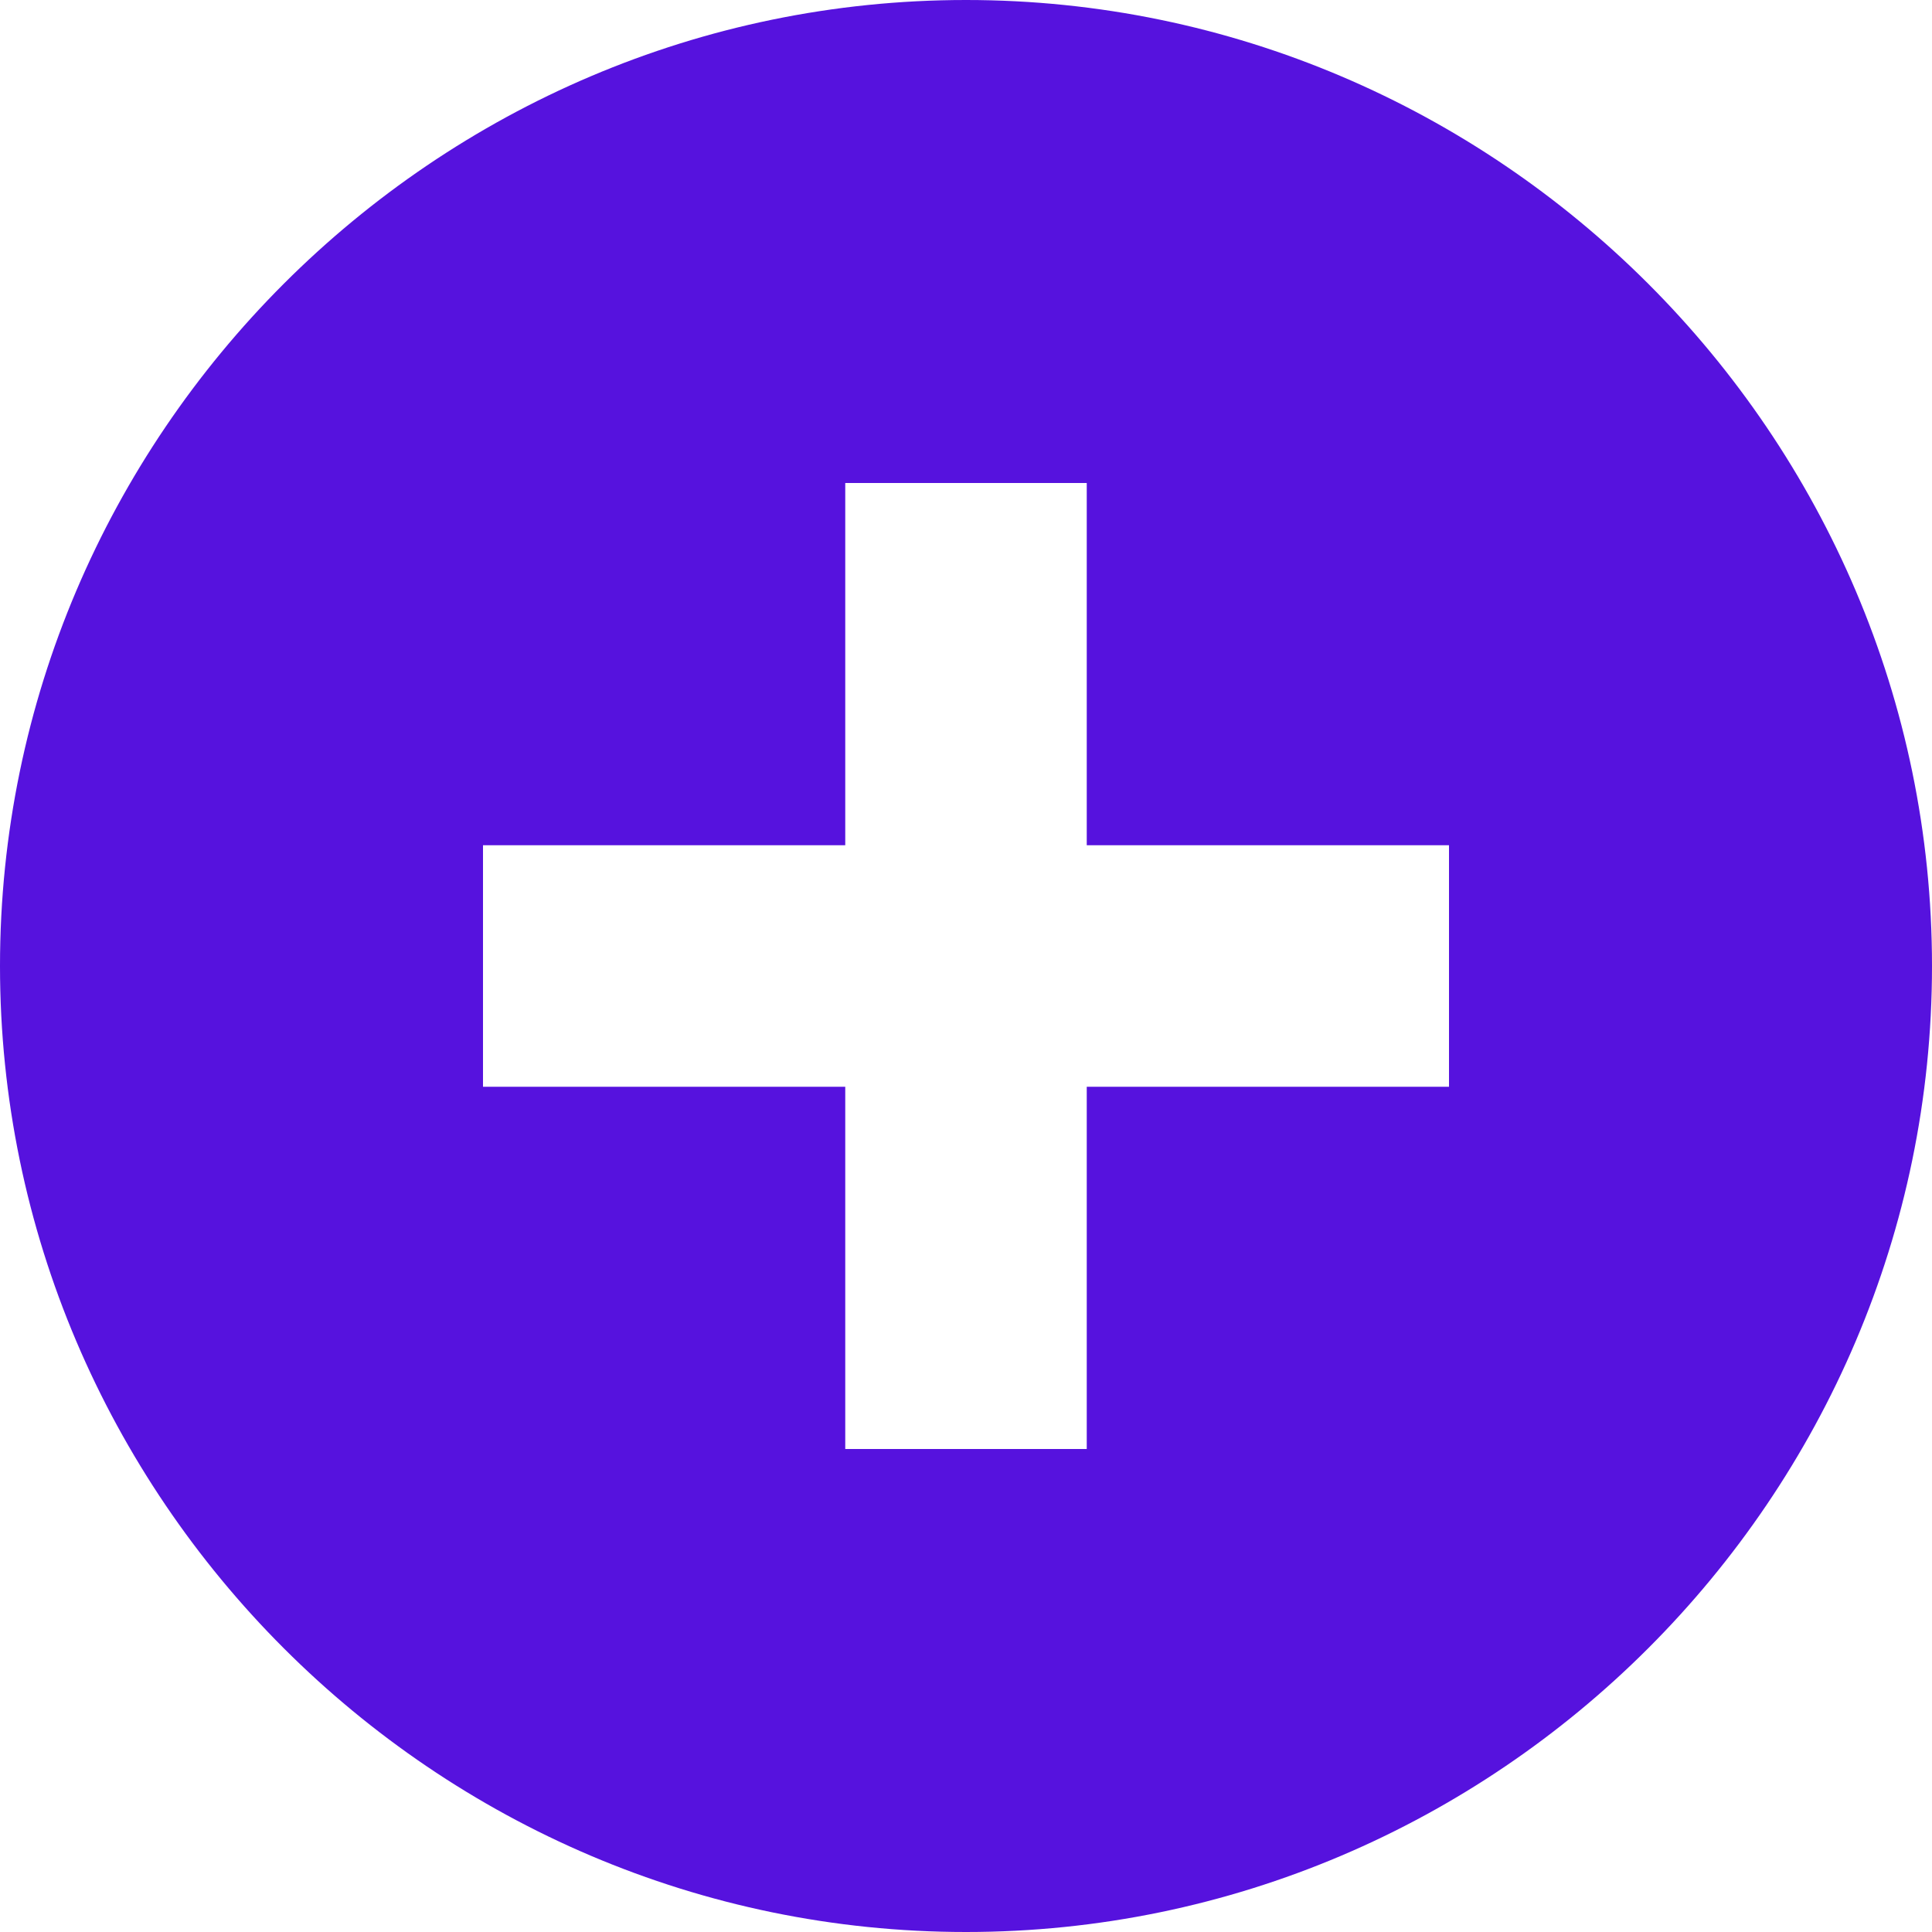 <?xml version="1.0" encoding="UTF-8"?>
<svg width="16px" height="16px" viewBox="0 0 16 16" version="1.1" xmlns="http://www.w3.org/2000/svg" xmlns:xlink="http://www.w3.org/1999/xlink">
    <title>Icon/Plus - Alt</title>
    <g id="New-Notification-Wizard" stroke="none" stroke-width="1" fill="none" fill-rule="evenodd">
        <g id="New-Notification---How-v2(would-you-like-to-be-notified)" transform="translate(-789, -502)" fill="#5612DE">
            <g id="International" transform="translate(249, 279)">
                <g id="Call-objects-to-Trigger">
                    <g id="Webhook" transform="translate(0, 183)">
                        <g id="Extensions" transform="translate(0, 33)">
                            <g id="Icon/Plus---Alt" transform="translate(536, 3)">
                                <path d="M12,4 C7.6,4 4,7.6 4,12 C4,16.4 7.6,20 12,20 C16.4,20 20,16.4 20,12 C20,7.6 16.4,4 12,4 Z M16,13 L13,13 L13,16 L11,16 L11,13 L8,13 L8,11 L11,11 L11,8 L13,8 L13,11 L16,11 L16,13 Z" id="Fill"></path>
                            </g>
                        </g>
                    </g>
                </g>
            </g>
        </g>
    </g>
</svg>